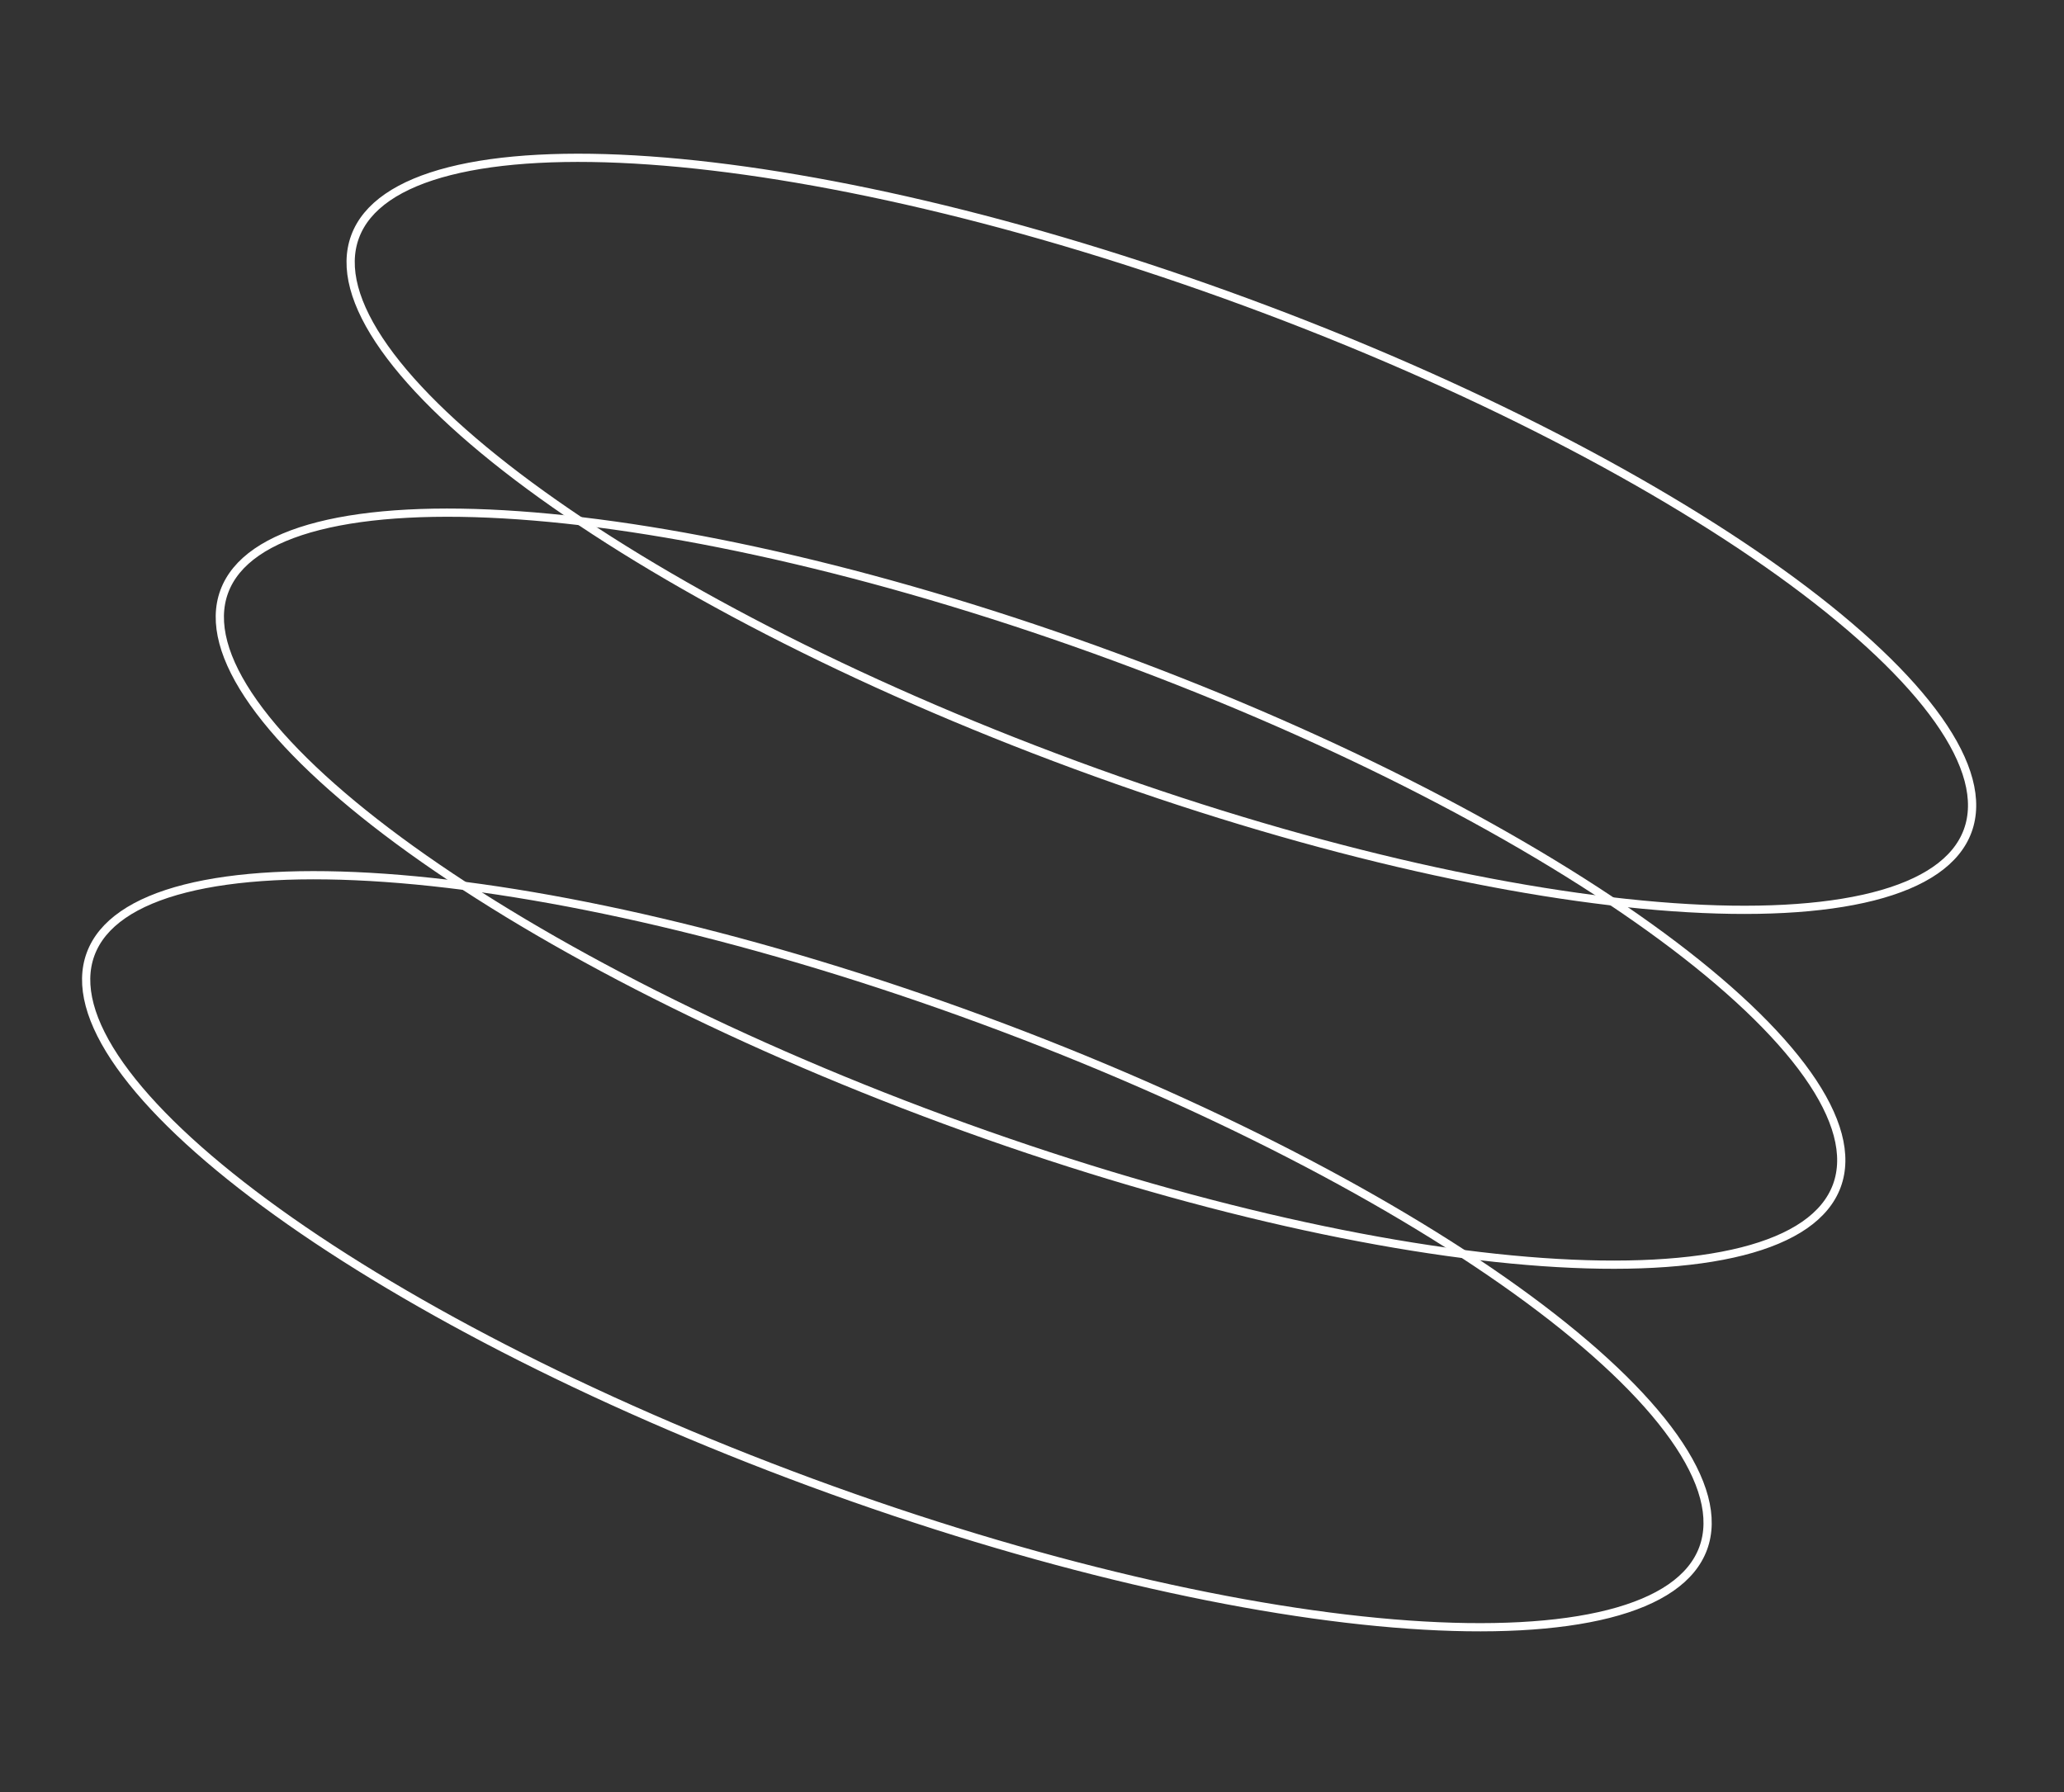 <svg width="251" height="218" viewBox="0 0 251 218" fill="none" xmlns="http://www.w3.org/2000/svg">
<rect x="0" y="0" width="251" height="218" fill="#333333" stroke="none"/>
<path d="M151.607 36.782C178.781 46.798 202.186 59.059 218.058 70.774C225.997 76.633 232.028 82.339 235.708 87.539C239.4 92.755 240.654 97.354 239.284 101.071C237.914 104.787 233.975 107.472 227.782 109.045C221.607 110.613 213.316 111.04 203.473 110.345C183.794 108.957 158.031 103.095 130.857 93.08C103.682 83.064 80.278 70.803 64.406 59.088C56.467 53.228 50.435 47.522 46.755 42.322C43.064 37.106 41.81 32.508 43.18 28.791C44.55 25.074 48.488 22.389 54.682 20.817C60.856 19.249 69.148 18.822 78.991 19.516C98.669 20.905 124.433 26.766 151.607 36.782Z" stroke="white"/>
<path d="M135.698 79.944C162.872 89.959 186.277 102.22 202.149 113.935C210.088 119.795 216.12 125.501 219.8 130.701C223.491 135.917 224.745 140.515 223.375 144.232C222.005 147.949 218.067 150.634 211.873 152.207C205.699 153.774 197.407 154.201 187.564 153.507C167.886 152.118 142.122 146.257 114.948 136.241C87.774 126.225 64.369 113.964 48.497 102.249C40.558 96.39 34.527 90.684 30.846 85.484C27.155 80.268 25.901 75.669 27.271 71.953C28.641 68.236 32.58 65.551 38.773 63.978C44.948 62.41 53.239 61.984 63.082 62.678C82.76 64.066 108.524 69.928 135.698 79.944Z" stroke="white"/>
<path d="M119.444 124.044C146.619 134.059 170.023 146.32 185.896 158.035C193.834 163.895 199.866 169.601 203.546 174.801C207.237 180.017 208.491 184.615 207.121 188.332C205.751 192.049 201.813 194.734 195.619 196.307C189.445 197.874 181.153 198.301 171.31 197.607C151.632 196.219 125.868 190.357 98.694 180.341C71.52 170.325 48.115 158.064 32.243 146.35C24.304 140.49 18.273 134.784 14.592 129.584C10.901 124.368 9.647 119.769 11.017 116.053C12.387 112.336 16.326 109.651 22.519 108.078C28.694 106.51 36.985 106.084 46.828 106.778C66.507 108.166 92.27 114.028 119.444 124.044Z" stroke="white"/>
</svg>
